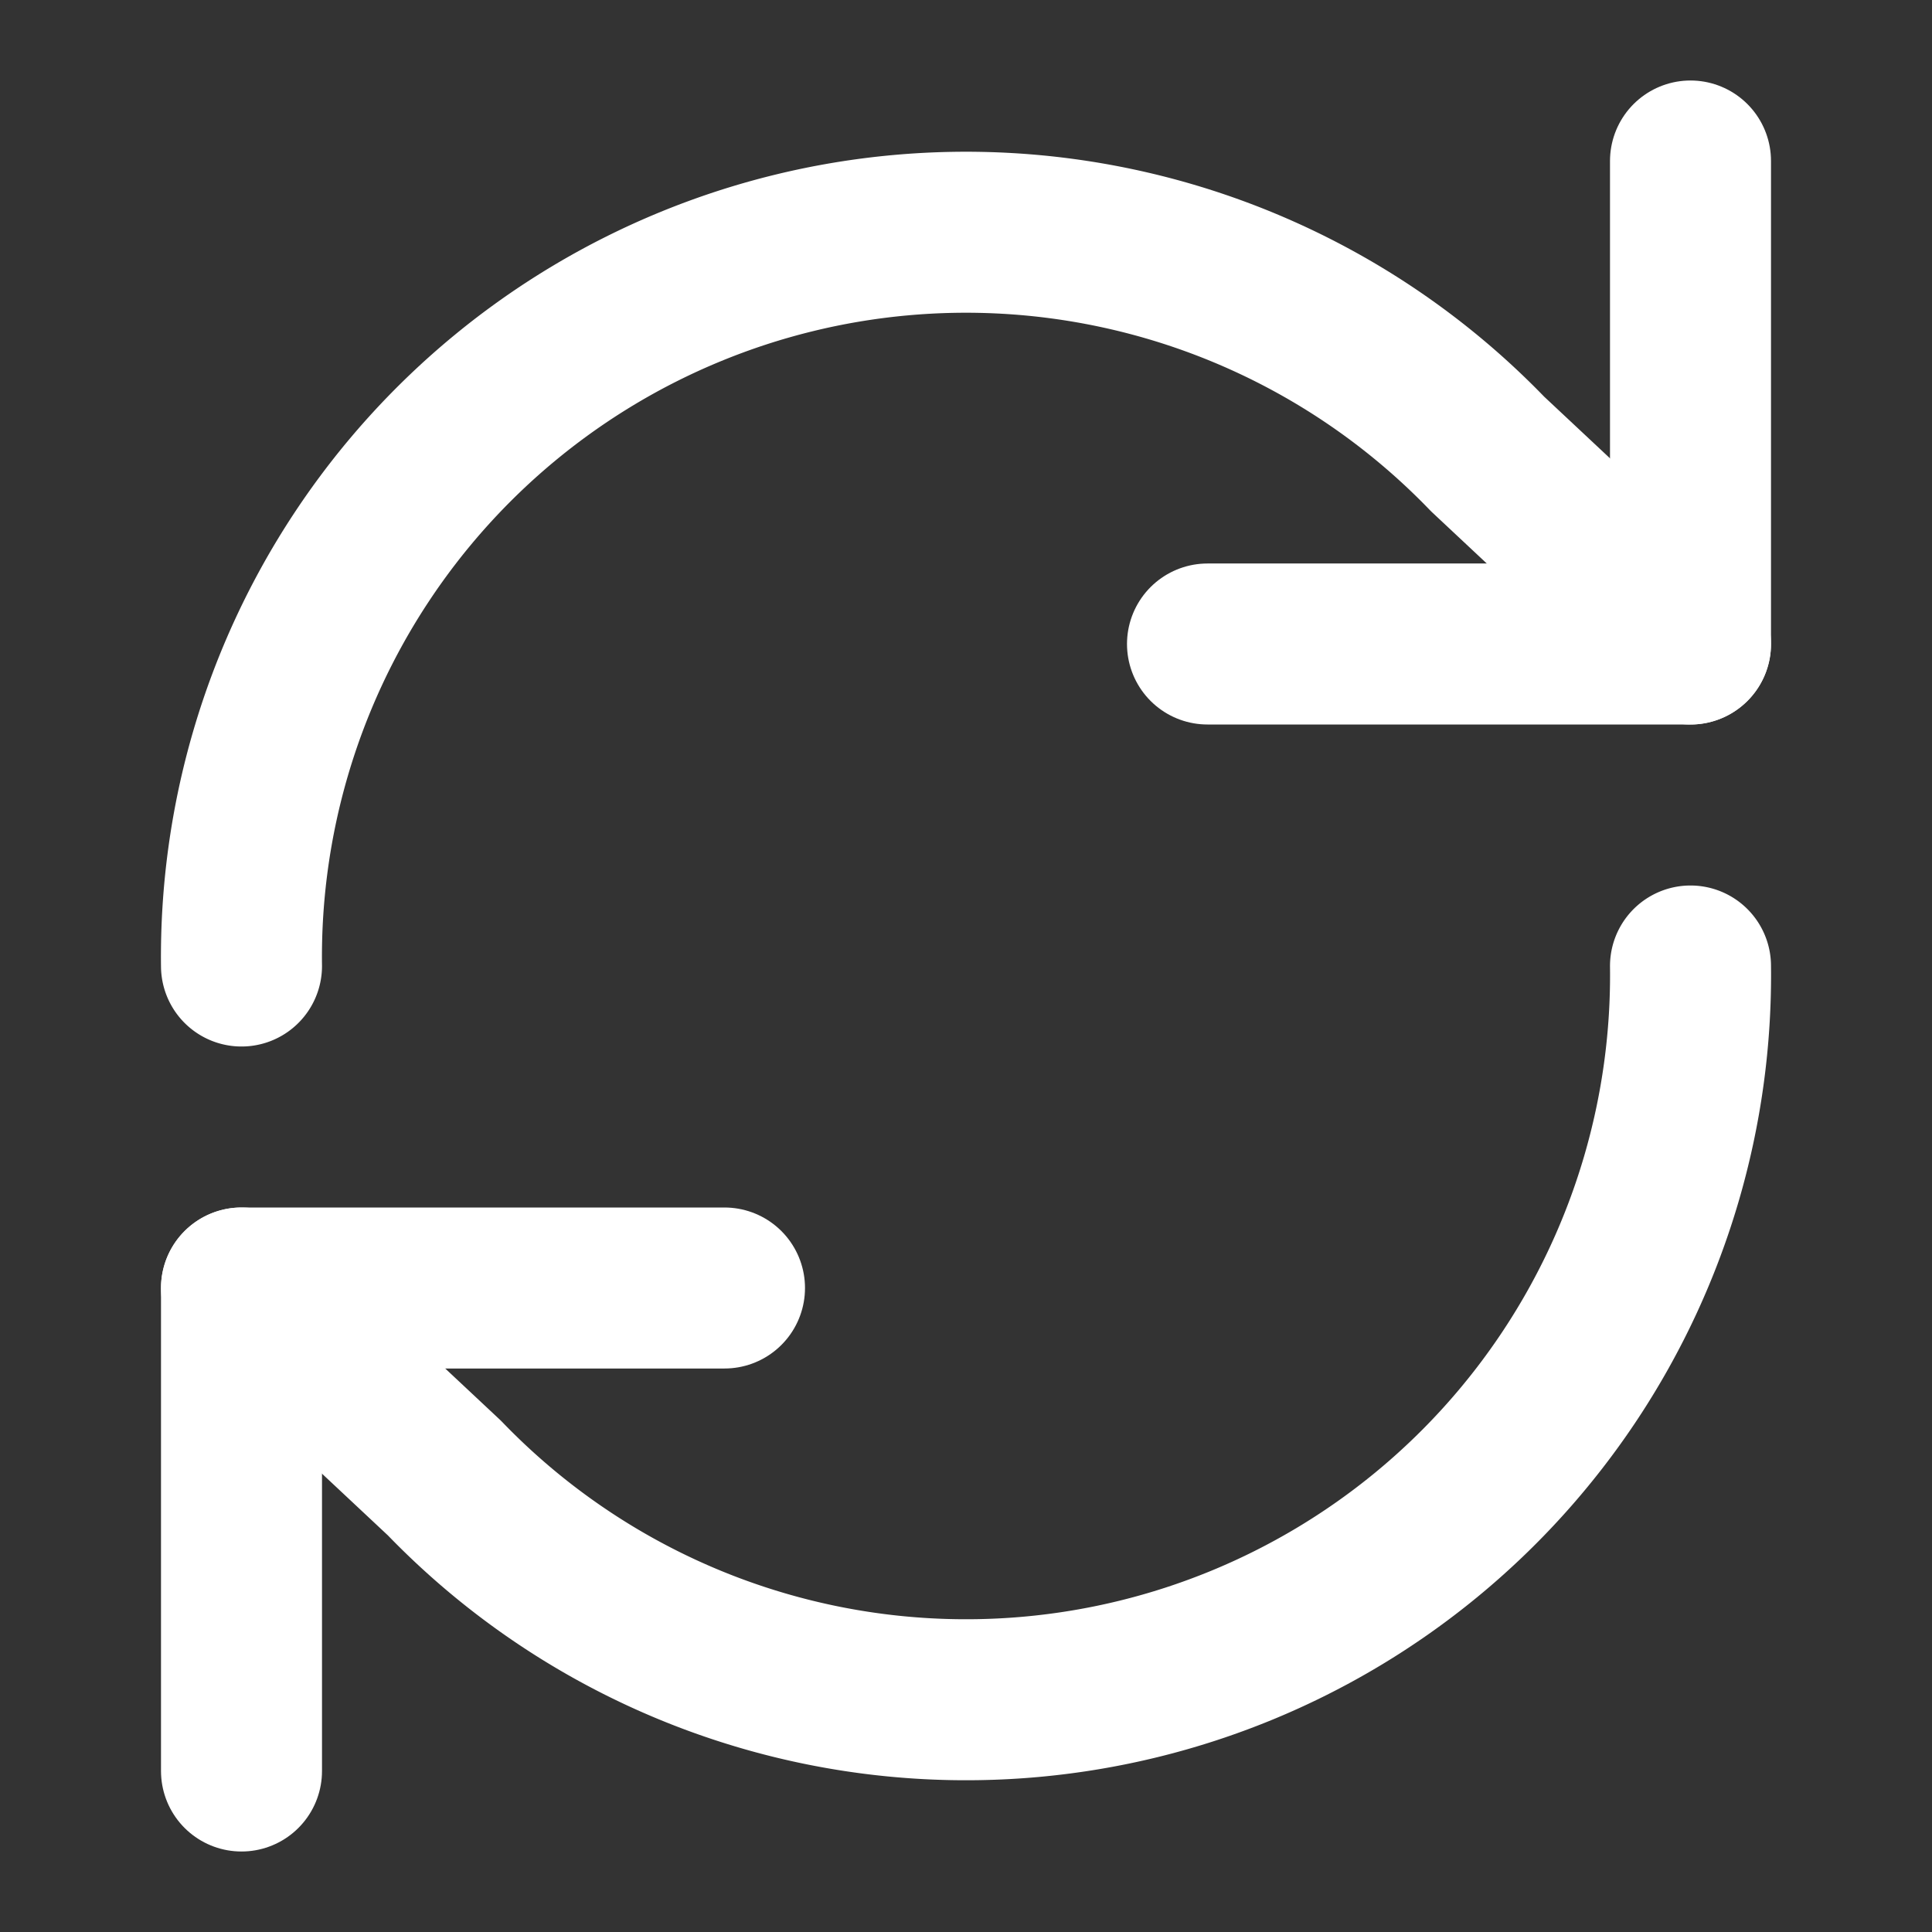 <svg xmlns="http://www.w3.org/2000/svg" width="24" height="24" viewBox="0 0 24 24" fill="none" stroke="white" stroke-width="2" stroke-linecap="round" stroke-linejoin="round">
  <rect x="0" y="0" width="24" height="24" fill="#333333" stroke="none"/>
  <path d="M21 2v6h-6"></path>
  <path d="M3 12a9 9 0 0 1 15.48-6.36L21 8"></path>
  <path d="M3 22v-6h6"></path>
  <path d="M21 12a9 9 0 0 1-15.48 6.36L3 16"></path>
</svg>
